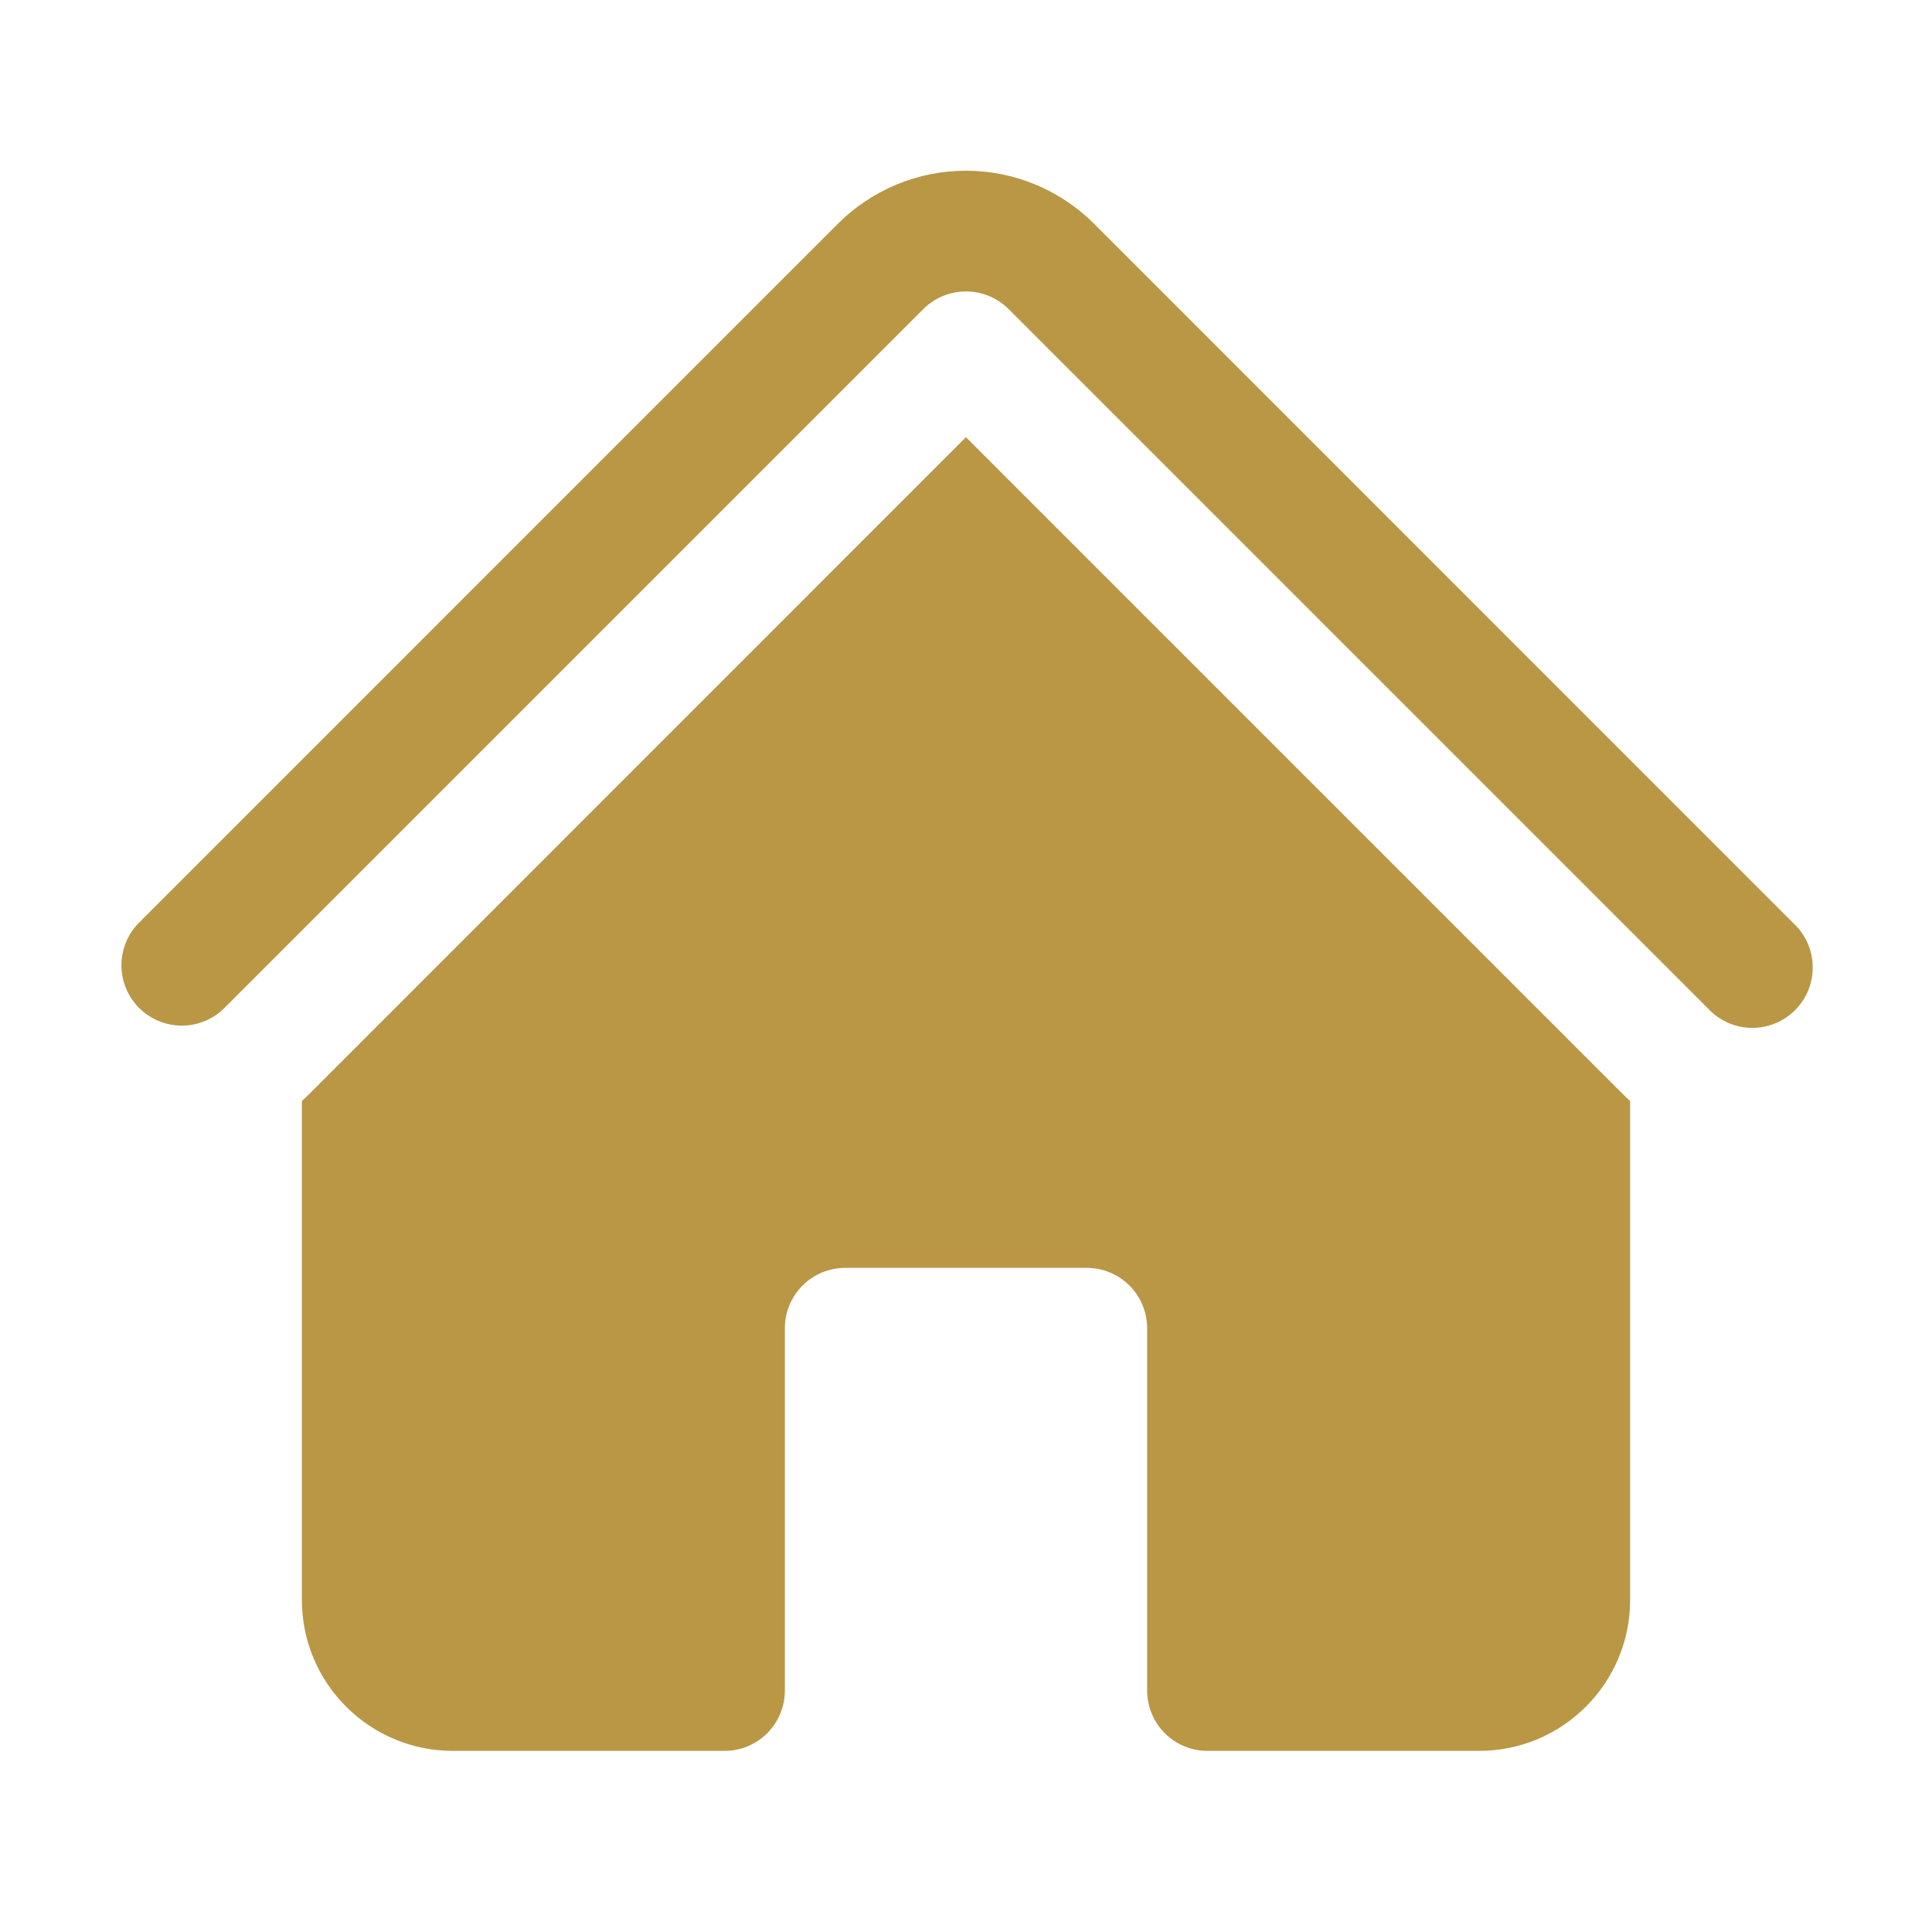 <svg width="28" height="28" viewBox="0 0 28 28" fill="none" xmlns="http://www.w3.org/2000/svg">
<path d="M13.381 4.48C13.545 4.316 13.768 4.224 14 4.224C14.232 4.224 14.454 4.316 14.618 4.48L24.756 14.618C24.836 14.704 24.933 14.773 25.04 14.821C25.148 14.869 25.264 14.895 25.381 14.897C25.498 14.899 25.615 14.877 25.724 14.833C25.833 14.789 25.932 14.723 26.015 14.64C26.098 14.557 26.164 14.458 26.208 14.349C26.252 14.241 26.273 14.124 26.271 14.006C26.269 13.889 26.244 13.773 26.196 13.666C26.148 13.558 26.079 13.462 25.993 13.382L15.856 3.243C15.612 2.999 15.323 2.806 15.004 2.674C14.686 2.542 14.344 2.474 14 2.474C13.655 2.474 13.313 2.542 12.995 2.674C12.677 2.806 12.387 2.999 12.143 3.243L2.005 13.382C1.846 13.547 1.758 13.768 1.76 13.997C1.762 14.227 1.854 14.446 2.016 14.608C2.179 14.77 2.398 14.862 2.628 14.864C2.857 14.866 3.078 14.778 3.243 14.618L13.381 4.48Z" fill="#B99745"/>
<path d="M14 6.337L23.519 15.856C23.554 15.891 23.589 15.924 23.625 15.957V23.188C23.625 24.395 22.645 25.375 21.438 25.375H17.5C17.268 25.375 17.045 25.283 16.881 25.119C16.717 24.955 16.625 24.732 16.625 24.5V19.25C16.625 19.018 16.533 18.795 16.369 18.631C16.205 18.467 15.982 18.375 15.75 18.375H12.25C12.018 18.375 11.795 18.467 11.631 18.631C11.467 18.795 11.375 19.018 11.375 19.25V24.5C11.375 24.732 11.283 24.955 11.119 25.119C10.955 25.283 10.732 25.375 10.5 25.375H6.562C5.982 25.375 5.426 25.145 5.016 24.734C4.605 24.324 4.375 23.768 4.375 23.188V15.957C4.411 15.924 4.447 15.89 4.481 15.856L14 6.335V6.337Z" fill="#B99745"/>
</svg>
